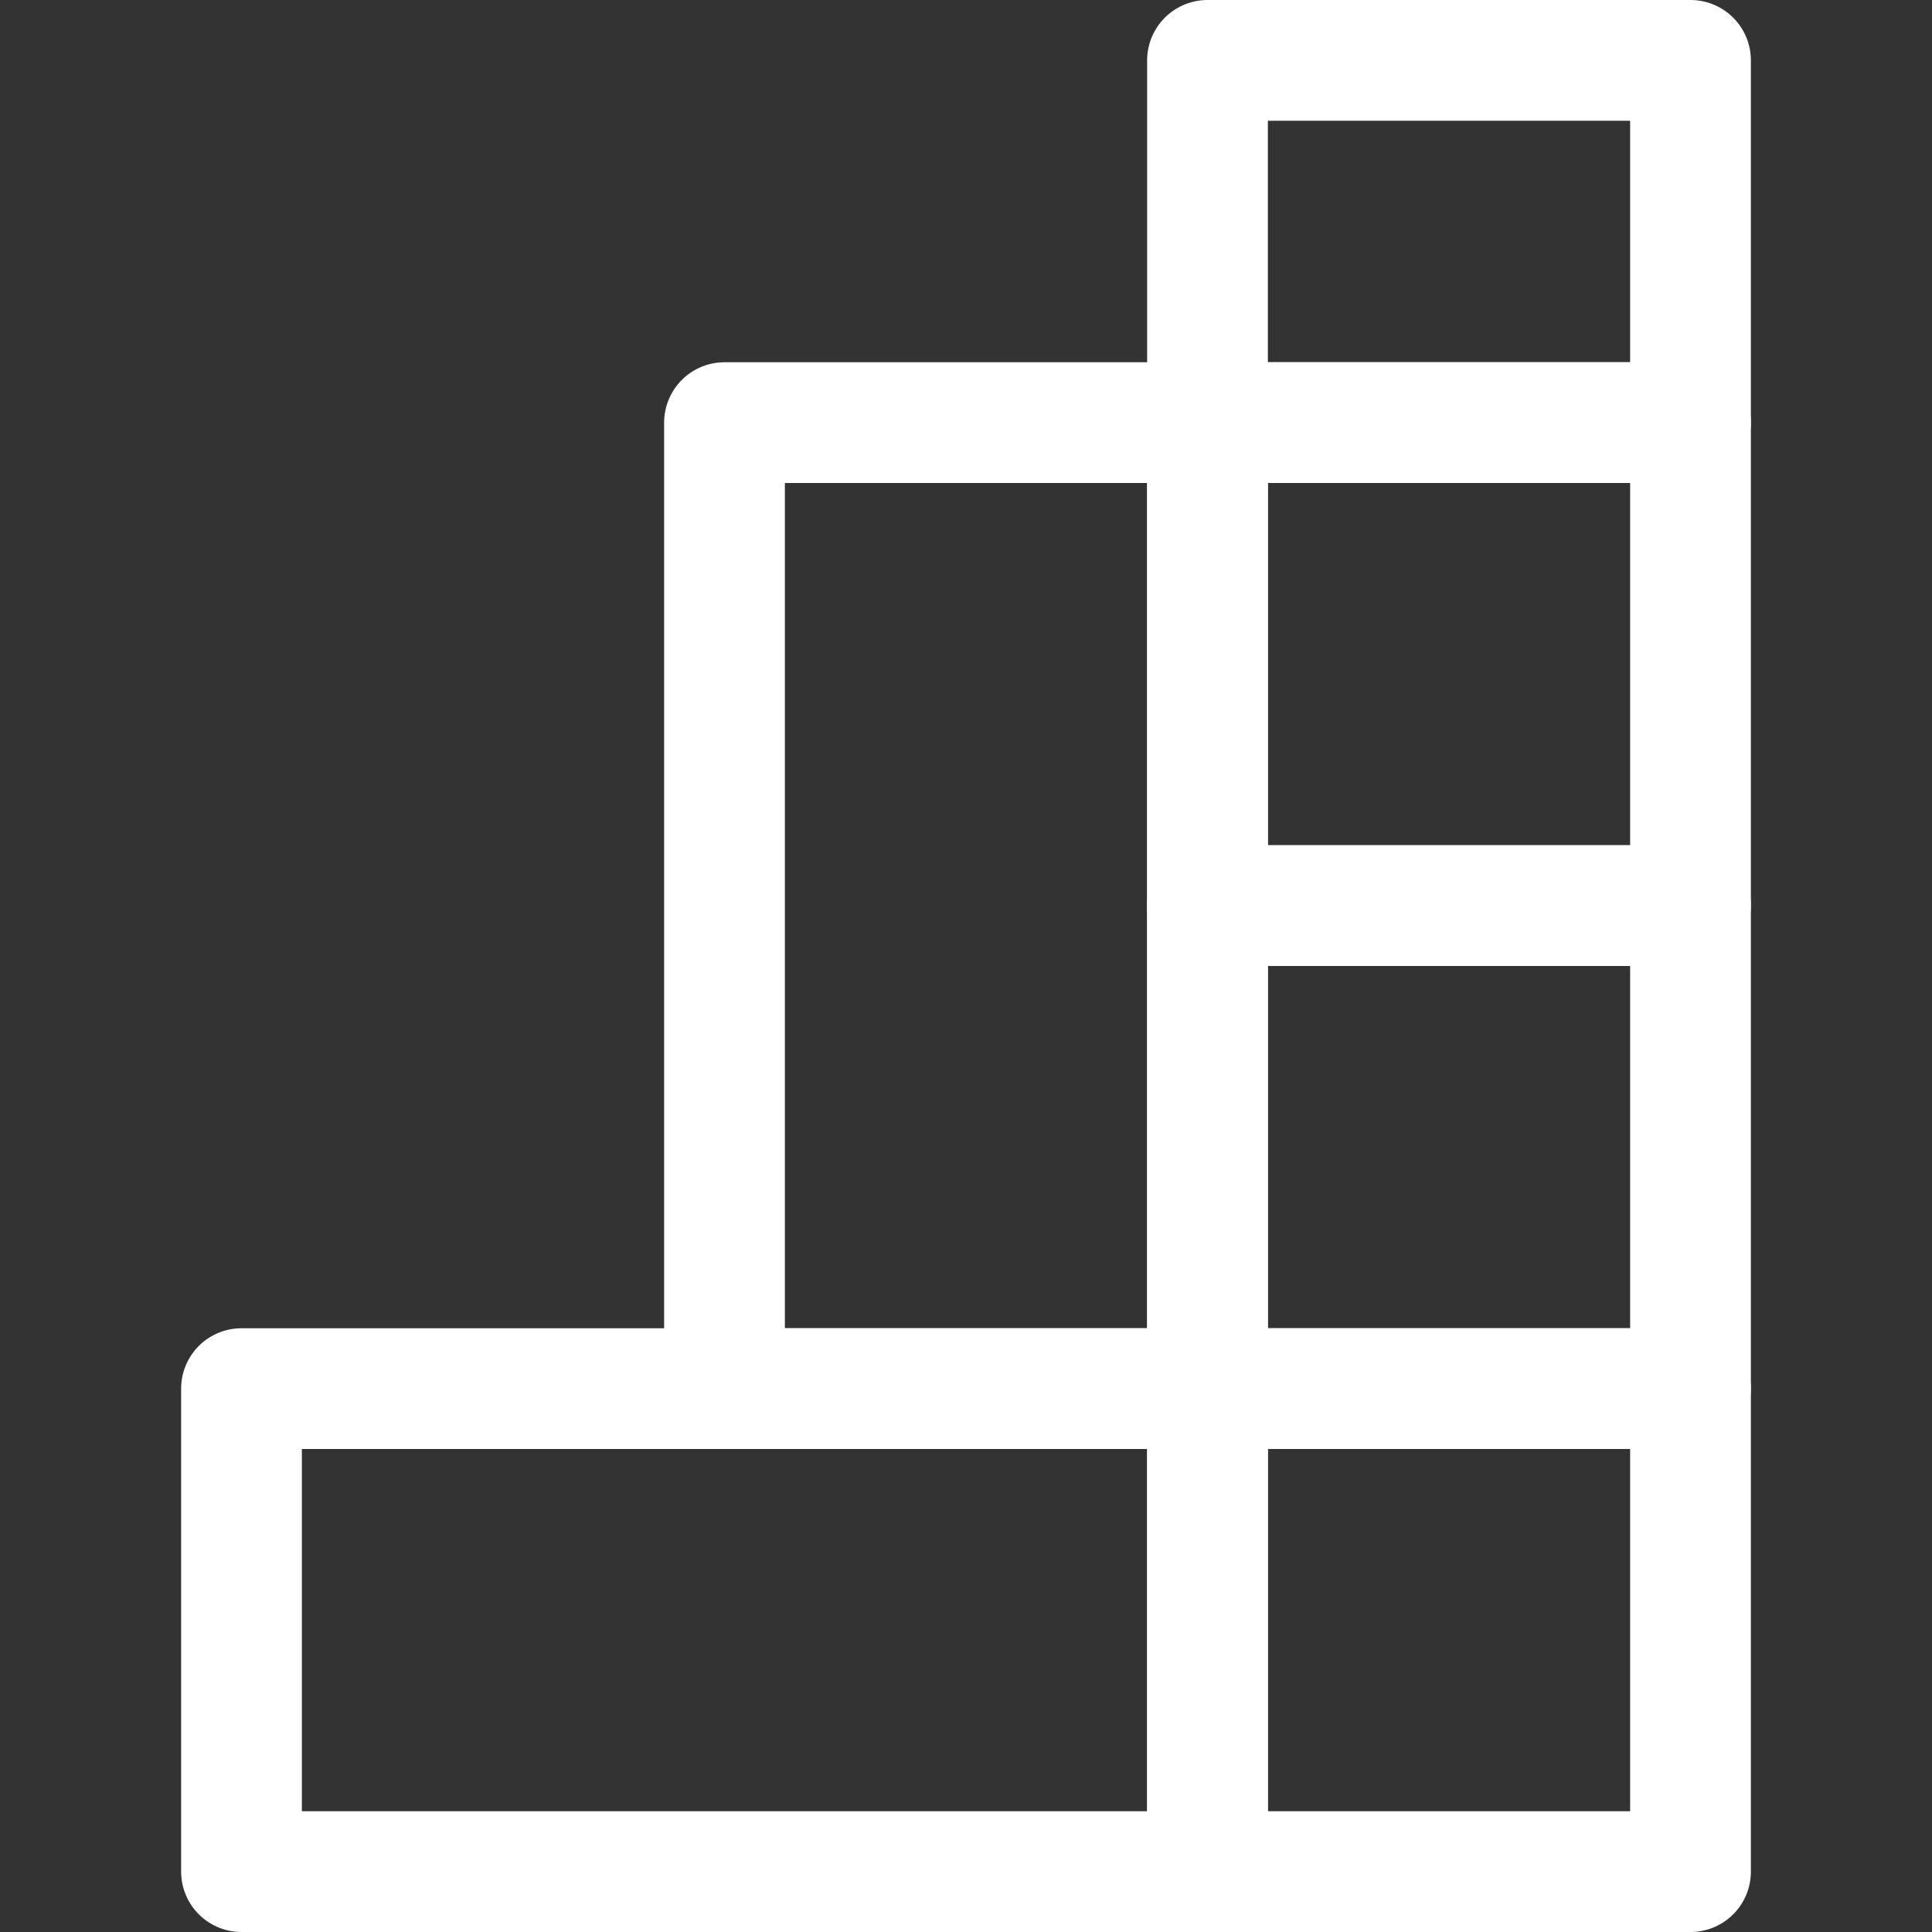 <?xml version="1.0" encoding="utf-8"?>
<!-- Generator: Adobe Illustrator 19.0.0, SVG Export Plug-In . SVG Version: 6.00 Build 0)  -->
<svg version="1.1" id="Layer_1" xmlns="http://www.w3.org/2000/svg" xmlns:xlink="http://www.w3.org/1999/xlink" x="0px" y="0px"
	 viewBox="-583 310 32 32" style="enable-background:new -583 310 32 32;" xml:space="preserve">
<rect x="-583" y="310" width="32" height="32" fill="#333333" stroke="none"/>
<style type="text/css">
	.st0{fill:none;stroke:#FFFFFF;stroke-width:2;stroke-linecap:round;stroke-linejoin:round;}
</style>
<title></title>
<g id="Layer_2">
	<rect x="-563" y="333" class="st0" width="8" height="8"/>
	<polygon class="st0" points="-571,333 -579,333 -579,341 -571,341 -563,341 -563,333 	"/>
	<polygon class="st0" points="-563,325 -563,317 -571,317 -571,325 -571,333 -563,333 	"/>
	<polygon class="st0" points="-559,317 -555,317 -555,311 -559,311 -563,311 -563,317 	"/>
	<polygon class="st0" points="-559,325 -563,325 -563,333 -559,333 -555,333 -555,325 	"/>
	<polygon class="st0" points="-559,317 -563,317 -563,325 -559,325 -555,325 -555,317 	"/>
</g>
</svg>

